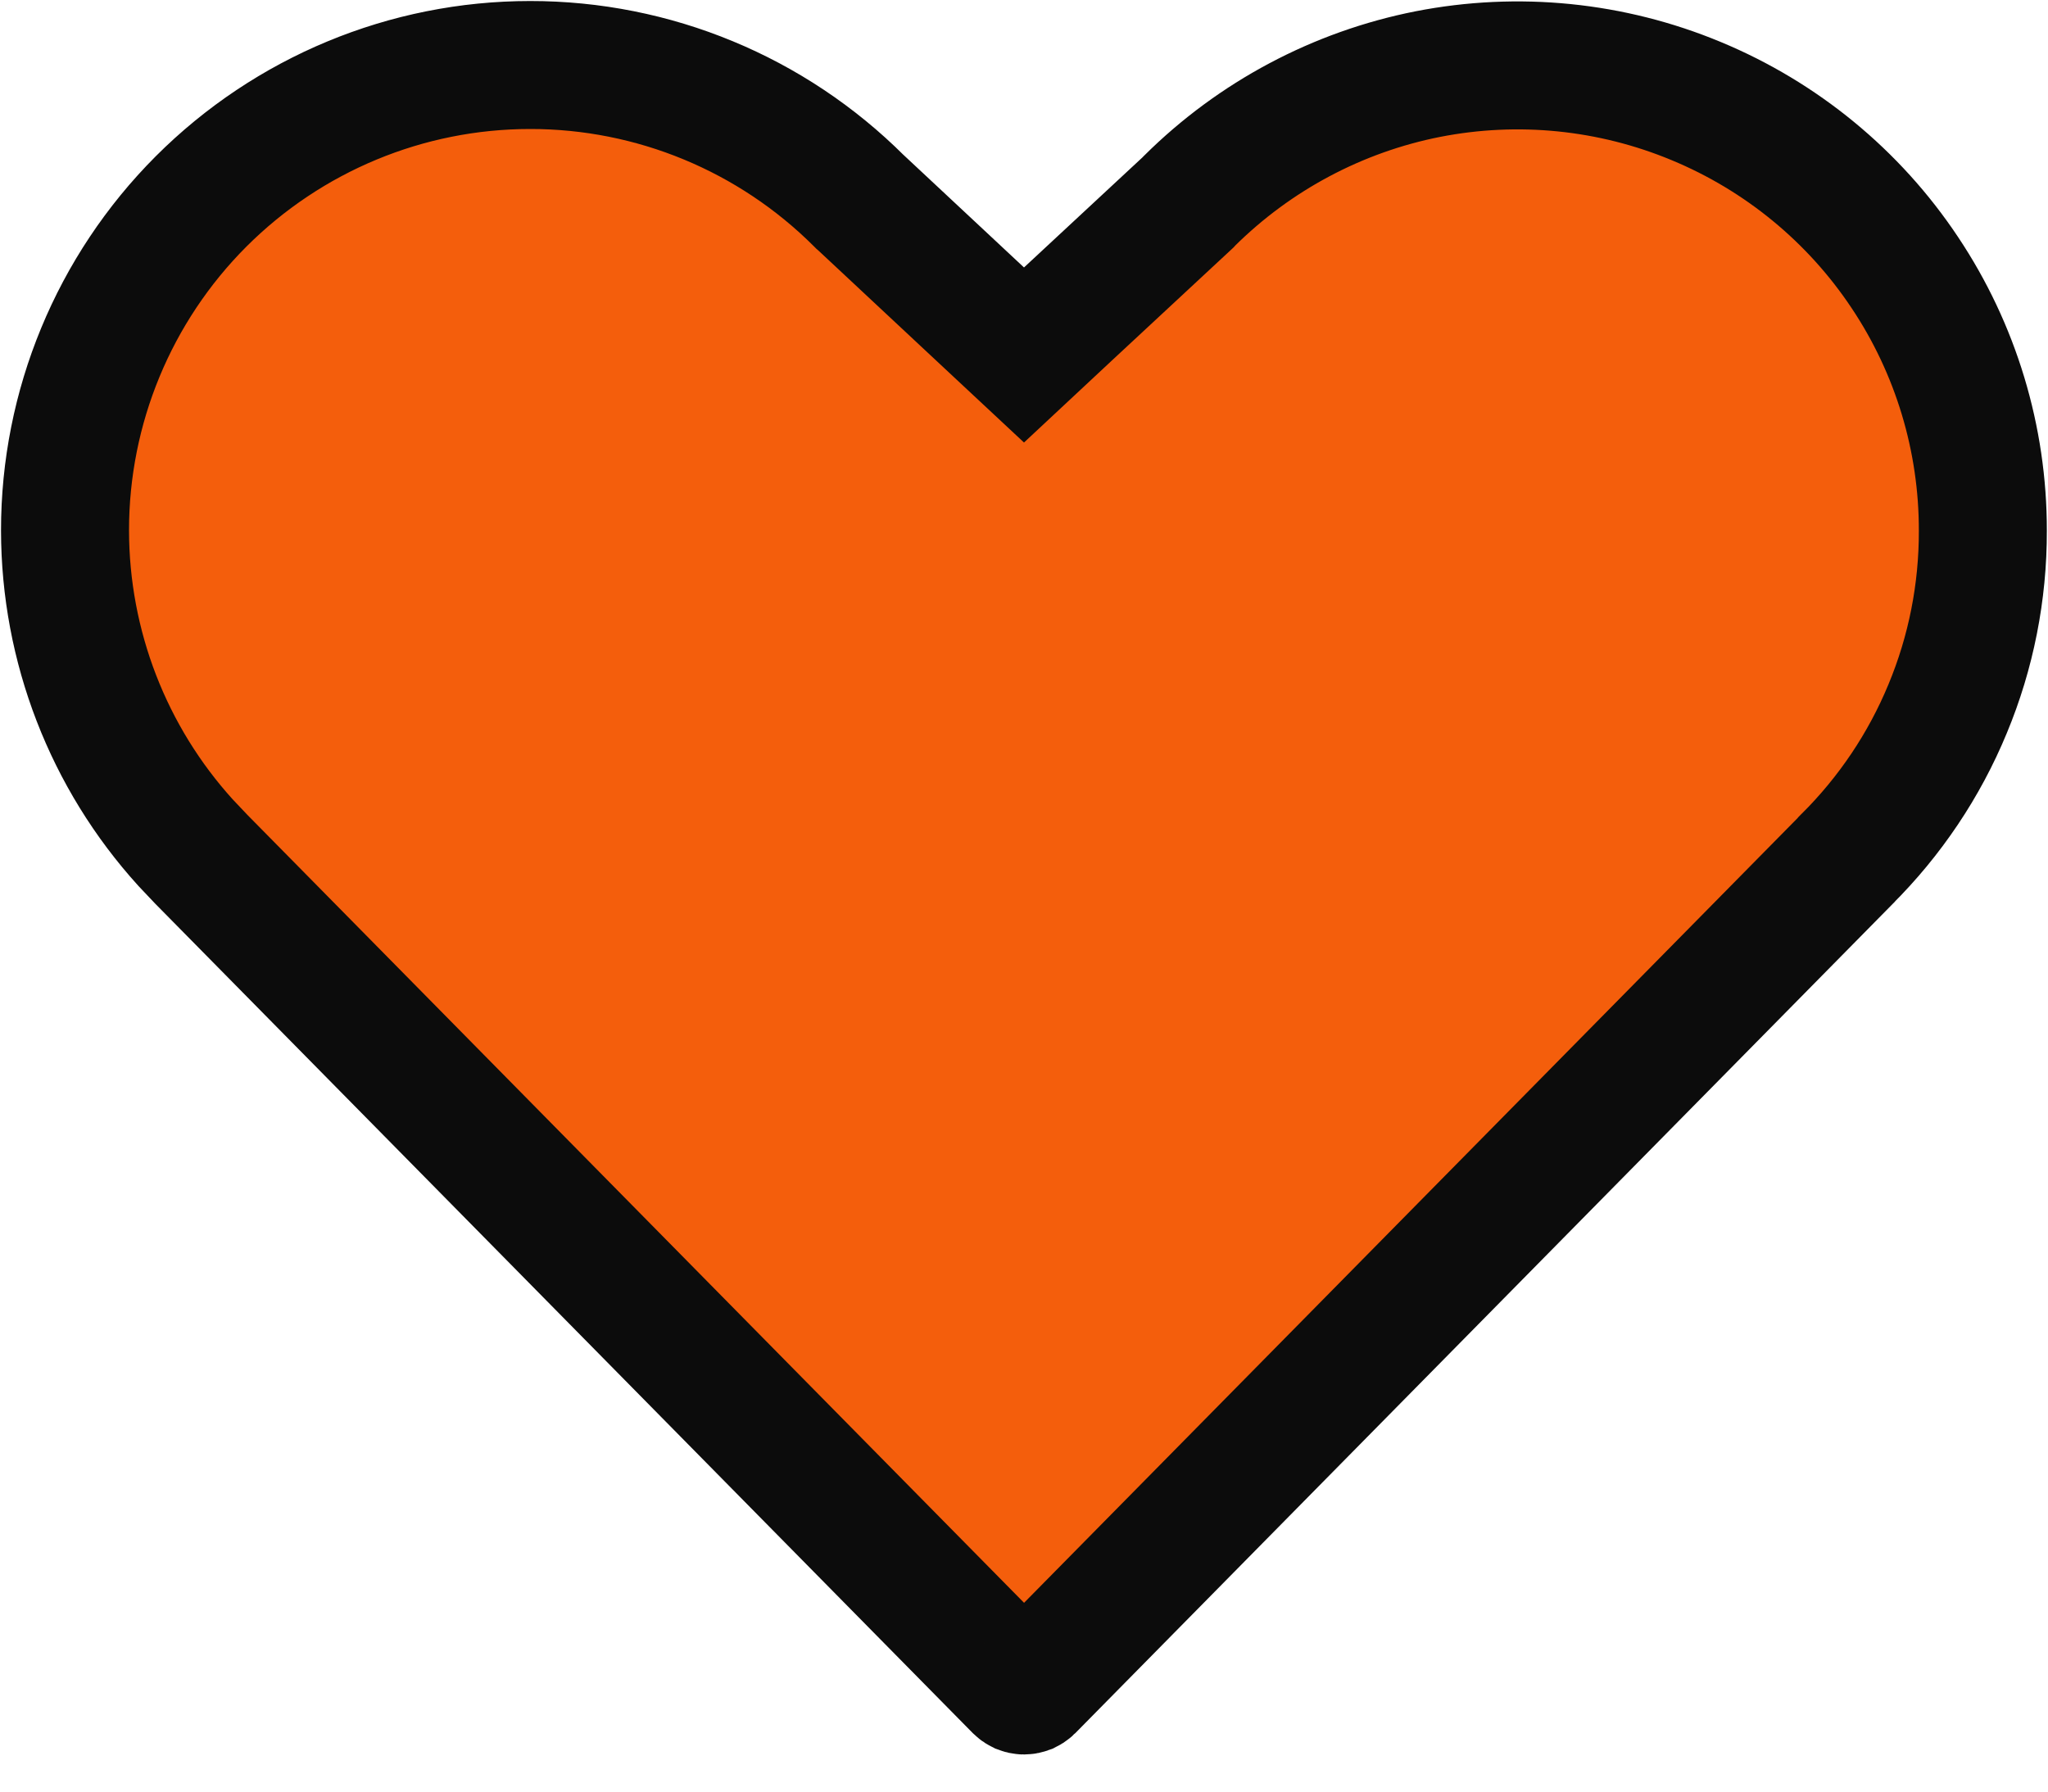 <svg width="16" height="14" viewBox="0 0 16 14" fill="none" xmlns="http://www.w3.org/2000/svg">
<path d="M4.141 0.508C5.106 0.507 6.03 0.89 6.712 1.571L6.718 1.577L6.725 1.583L7.654 2.451L8 2.774L8.346 2.451L9.282 1.581L9.293 1.569C9.803 1.063 10.451 0.718 11.155 0.579C11.86 0.441 12.589 0.514 13.252 0.79C13.915 1.065 14.483 1.531 14.881 2.129C15.28 2.726 15.492 3.429 15.491 4.147V4.148C15.492 4.625 15.399 5.098 15.216 5.538C15.034 5.979 14.765 6.379 14.427 6.715L14.424 6.719L8.046 13.191C8.04 13.197 8.033 13.201 8.025 13.205C8.017 13.208 8.008 13.21 8 13.21C7.992 13.21 7.984 13.208 7.976 13.205C7.968 13.201 7.961 13.197 7.955 13.191L1.577 6.719L1.574 6.716L1.45 6.585C0.846 5.919 0.509 5.05 0.508 4.146C0.507 3.182 0.89 2.256 1.571 1.574C2.253 0.892 3.177 0.508 4.141 0.508Z" fill="#F45E0C" stroke="#0C0C0C"/>
</svg>
